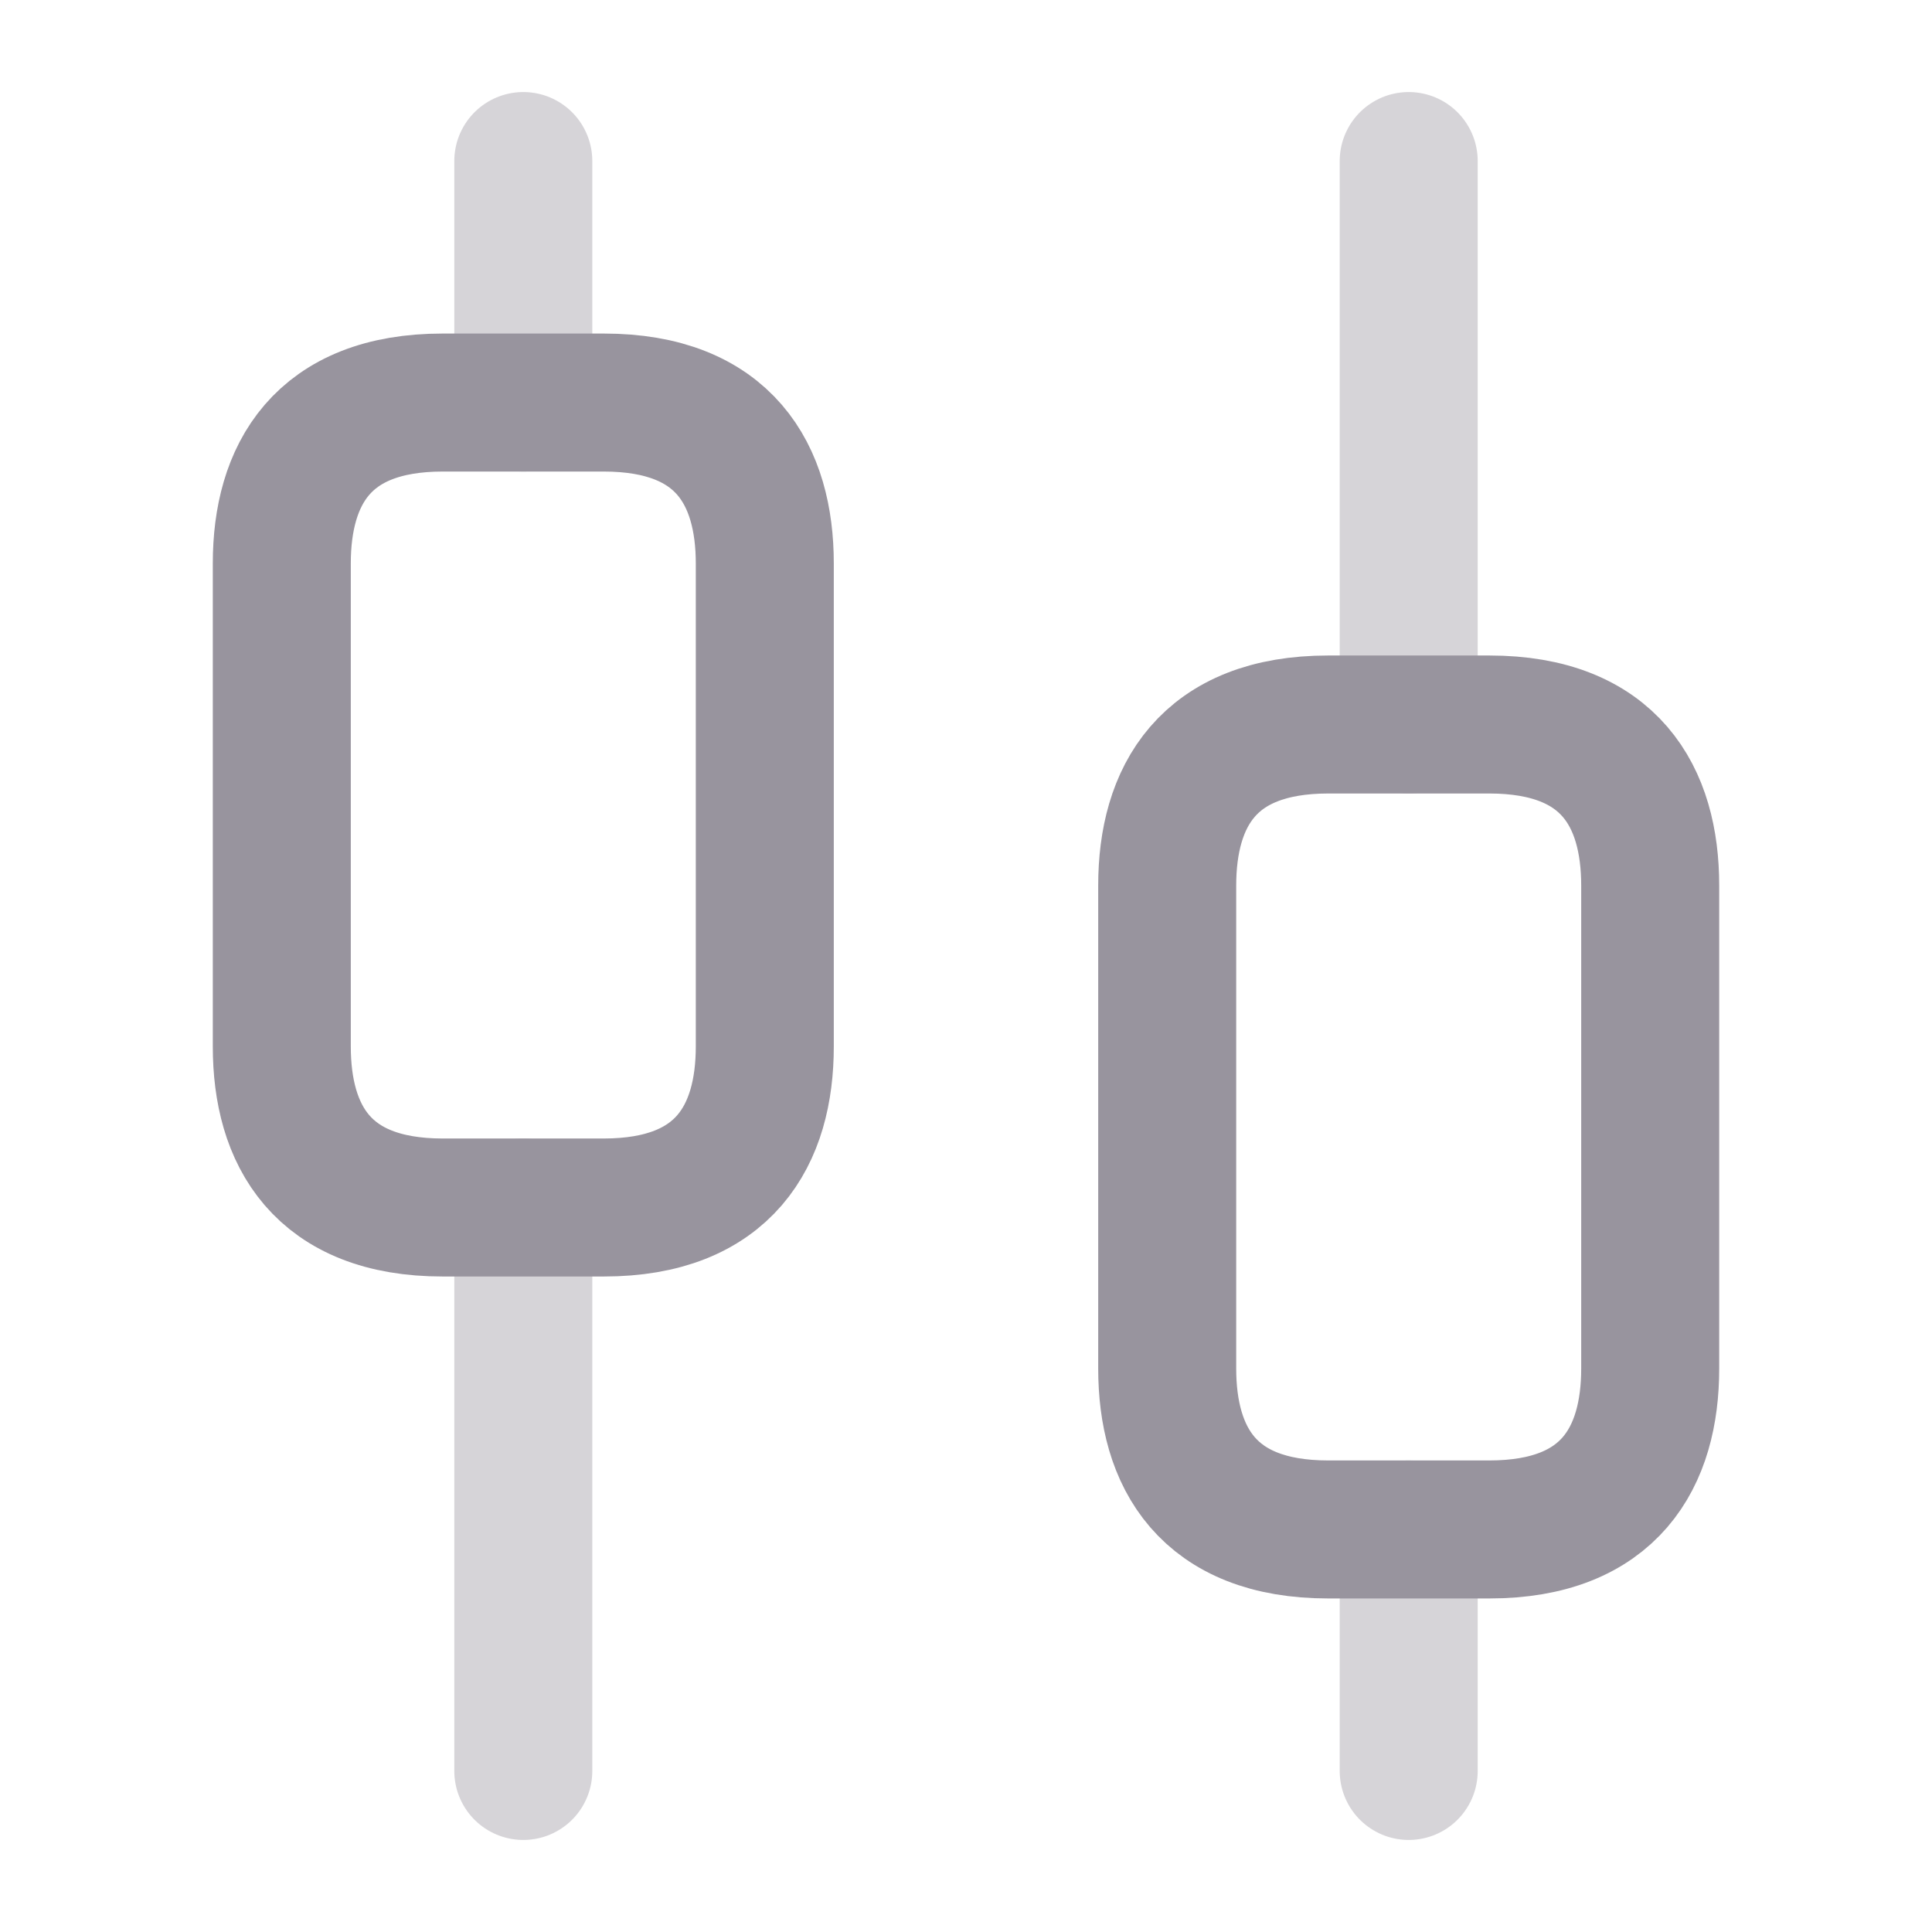 <svg width="14" height="14" viewBox="0 0 14 14" fill="none" xmlns="http://www.w3.org/2000/svg">
<path opacity="0.4" d="M3.792 12.833V8.75" stroke="#98949E" stroke-miterlimit="10" stroke-linecap="round" stroke-linejoin="round"/>
<path opacity="0.4" d="M3.792 2.917V1.167" stroke="#98949E" stroke-miterlimit="10" stroke-linecap="round" stroke-linejoin="round"/>
<path opacity="0.4" d="M10.208 12.833V11.083" stroke="#98949E" stroke-miterlimit="10" stroke-linecap="round" stroke-linejoin="round"/>
<path opacity="0.4" d="M10.208 5.25V1.167" stroke="#98949E" stroke-miterlimit="10" stroke-linecap="round" stroke-linejoin="round"/>
<path d="M5.542 4.083V7.583C5.542 8.225 5.25 8.75 4.375 8.75H3.208C2.333 8.75 2.042 8.225 2.042 7.583V4.083C2.042 3.442 2.333 2.917 3.208 2.917H4.375C5.25 2.917 5.542 3.442 5.542 4.083Z" stroke="#98949E" stroke-miterlimit="10" stroke-linecap="round" stroke-linejoin="round"/>
<path d="M11.958 6.417V9.917C11.958 10.558 11.667 11.083 10.792 11.083H9.625C8.75 11.083 8.458 10.558 8.458 9.917V6.417C8.458 5.775 8.75 5.25 9.625 5.25H10.792C11.667 5.25 11.958 5.775 11.958 6.417Z" stroke="#98949E" stroke-miterlimit="10" stroke-linecap="round" stroke-linejoin="round"/>
</svg>
